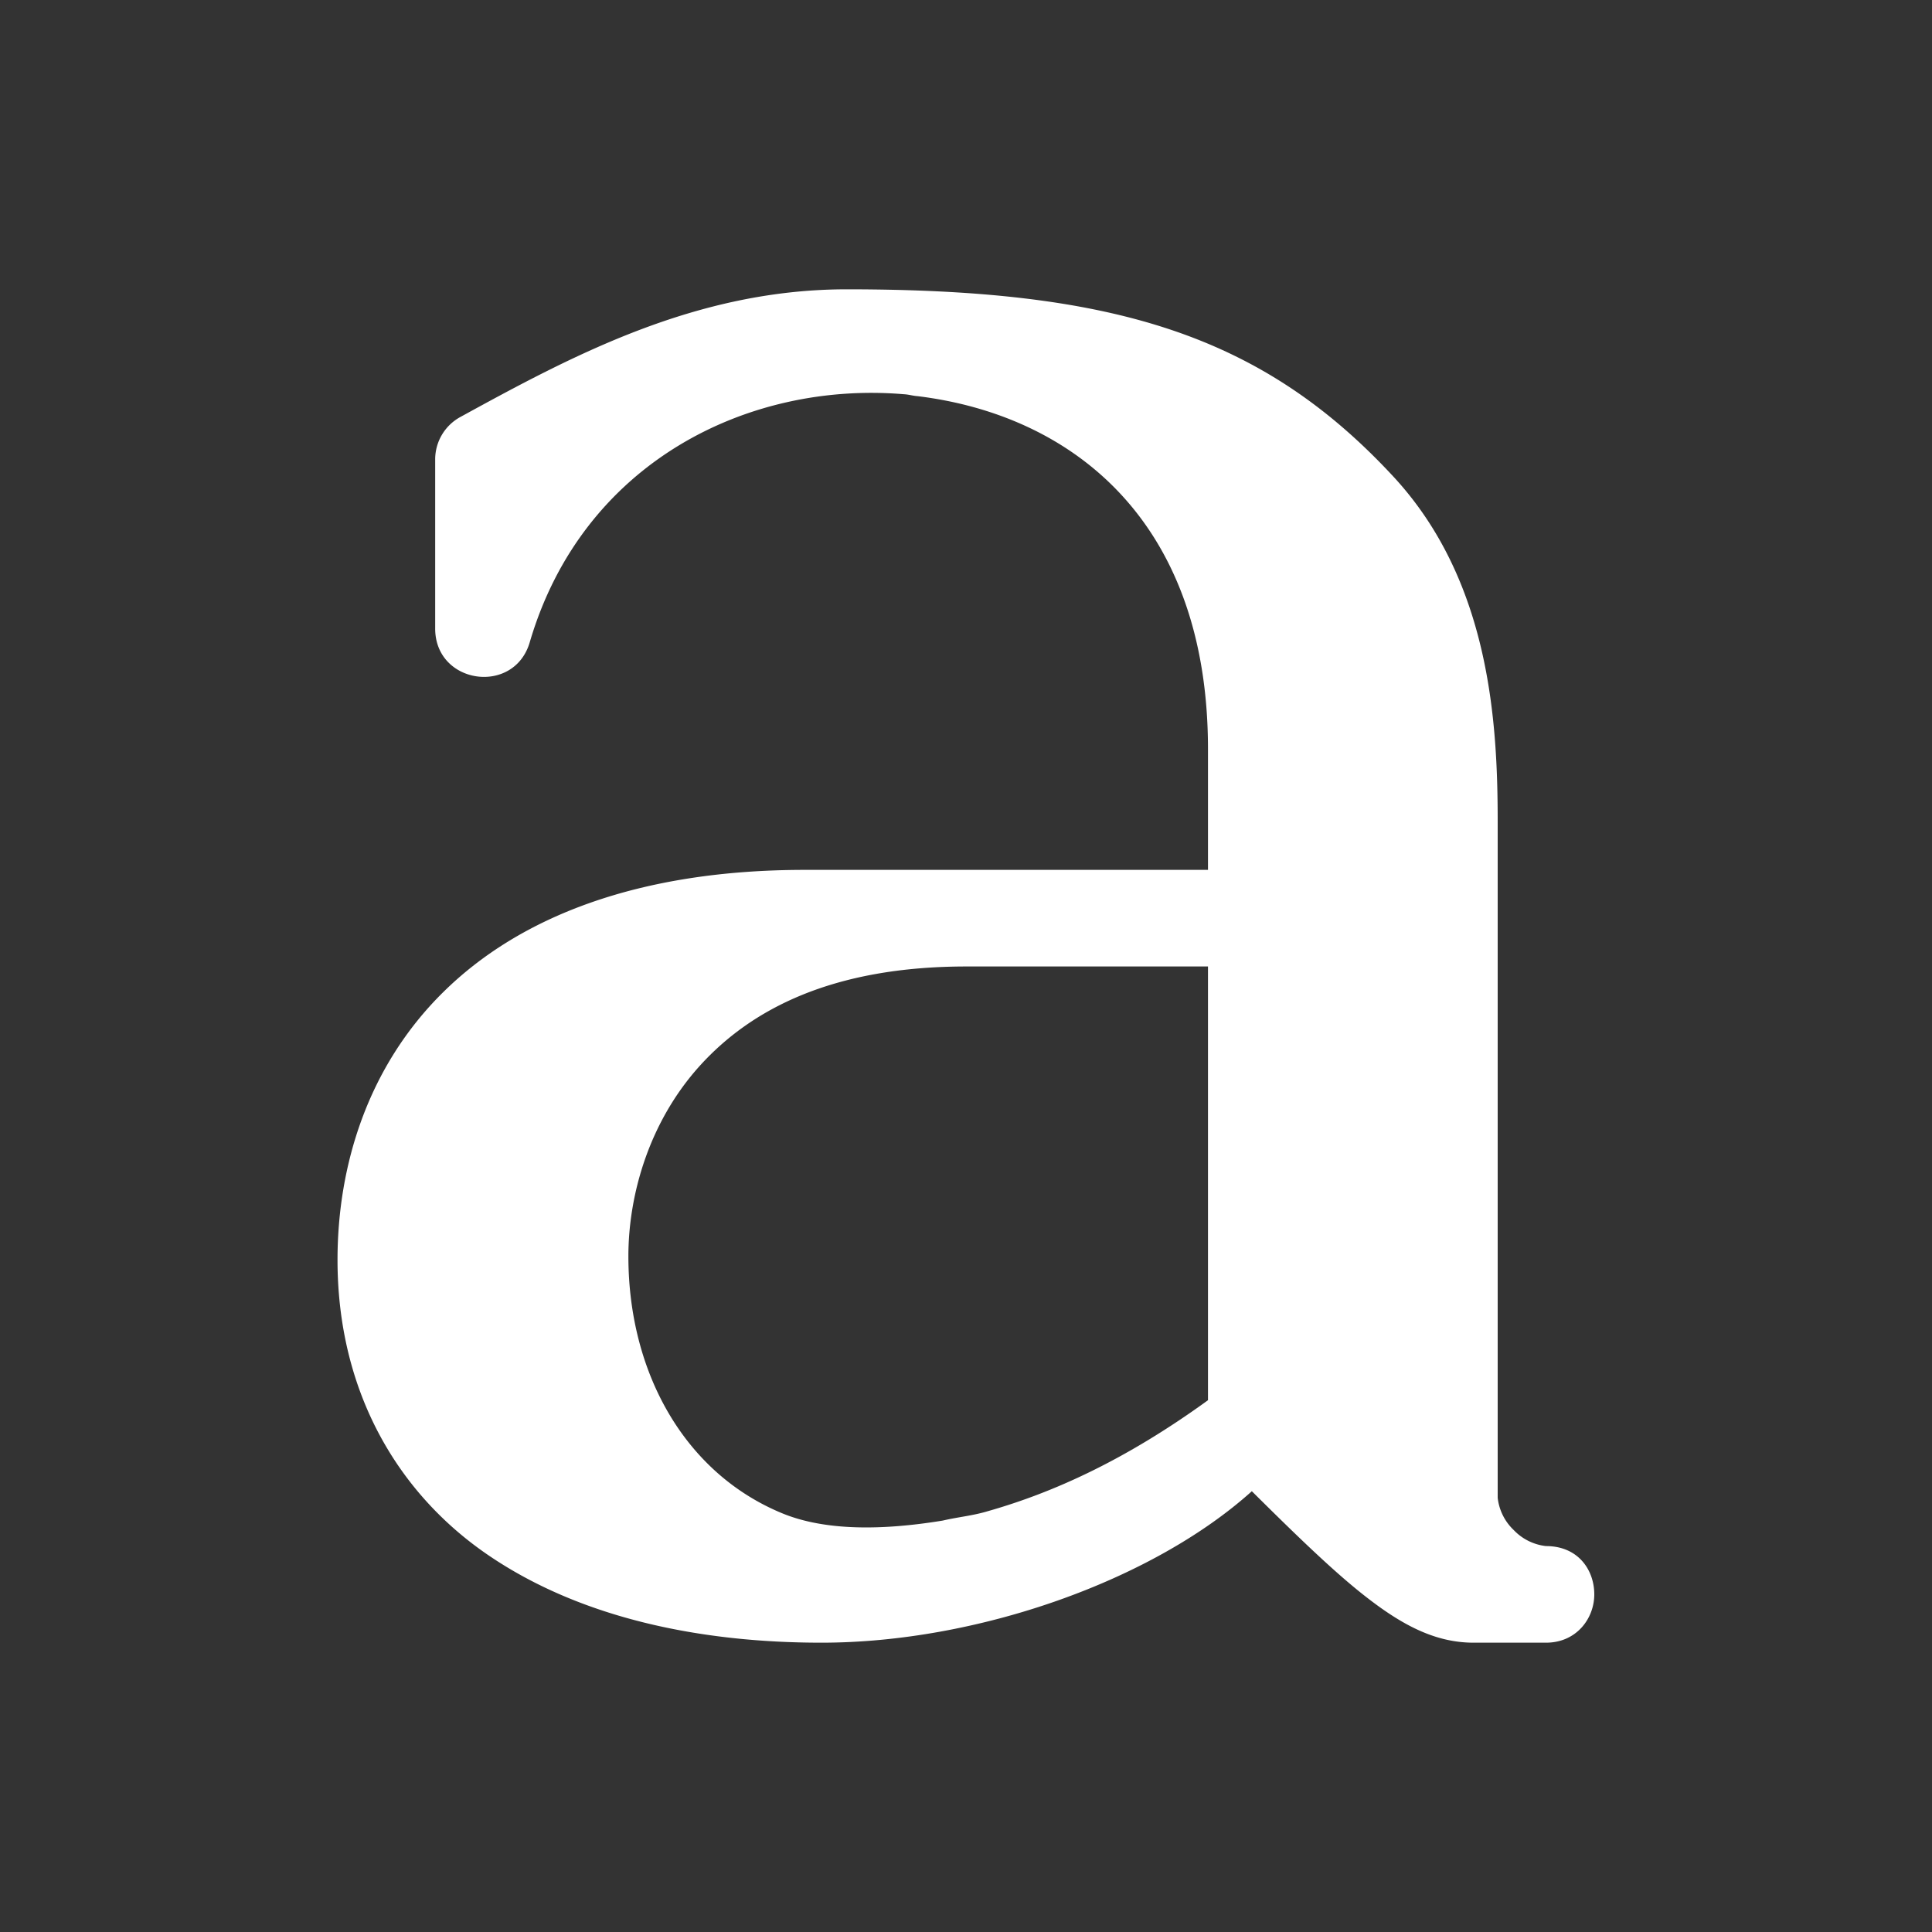 <svg height="64" width="64" viewBox="0 0 20 20"><rect x="0" y="0" width="20" height="20" fill="#333333" stroke="none"/><title>outliner_ob_font</title><g fill="#ffffff" class="nc-icon-wrapper"><g transform="translate(0 0)"><path d="M8.765 2.995c-1.56 0-2.838.685-4 1.322a.5.5 0 0 0-.26.438v1.75c-.002.58.82.698.98.14.548-1.862 2.262-2.699 3.871-2.564.056.003.088.016.143.02 1.594.195 3.006 1.286 3.006 3.654v1.25H8.33c-1.719 0-2.95.486-3.738 1.262-.788.775-1.098 1.803-1.098 2.775 0 1.375.634 2.434 1.58 3.07.946.637 2.167.893 3.43.893 1.613 0 3.426-.642 4.455-1.568.432.429.802.788 1.113 1.039.388.312.751.529 1.182.529h.75c.315 0 .5-.25.5-.5s-.164-.5-.5-.5a.544.544 0 0 1-.334-.166.544.544 0 0 1-.166-.334v-7c0-1.042-.084-2.5-1.084-3.576-1.37-1.476-2.916-1.934-5.656-1.934zm1.24 7.01h2.5v4.49c-.855.62-1.604.957-2.28 1.149-.156.047-.308.06-.466.097-.636.104-1.221.105-1.658-.074-1.01-.414-1.596-1.454-1.596-2.662 0-.639.216-1.396.744-1.977.528-.58 1.367-1.023 2.756-1.023z" class="nc-icon-wrapper"></path></g></g></svg>